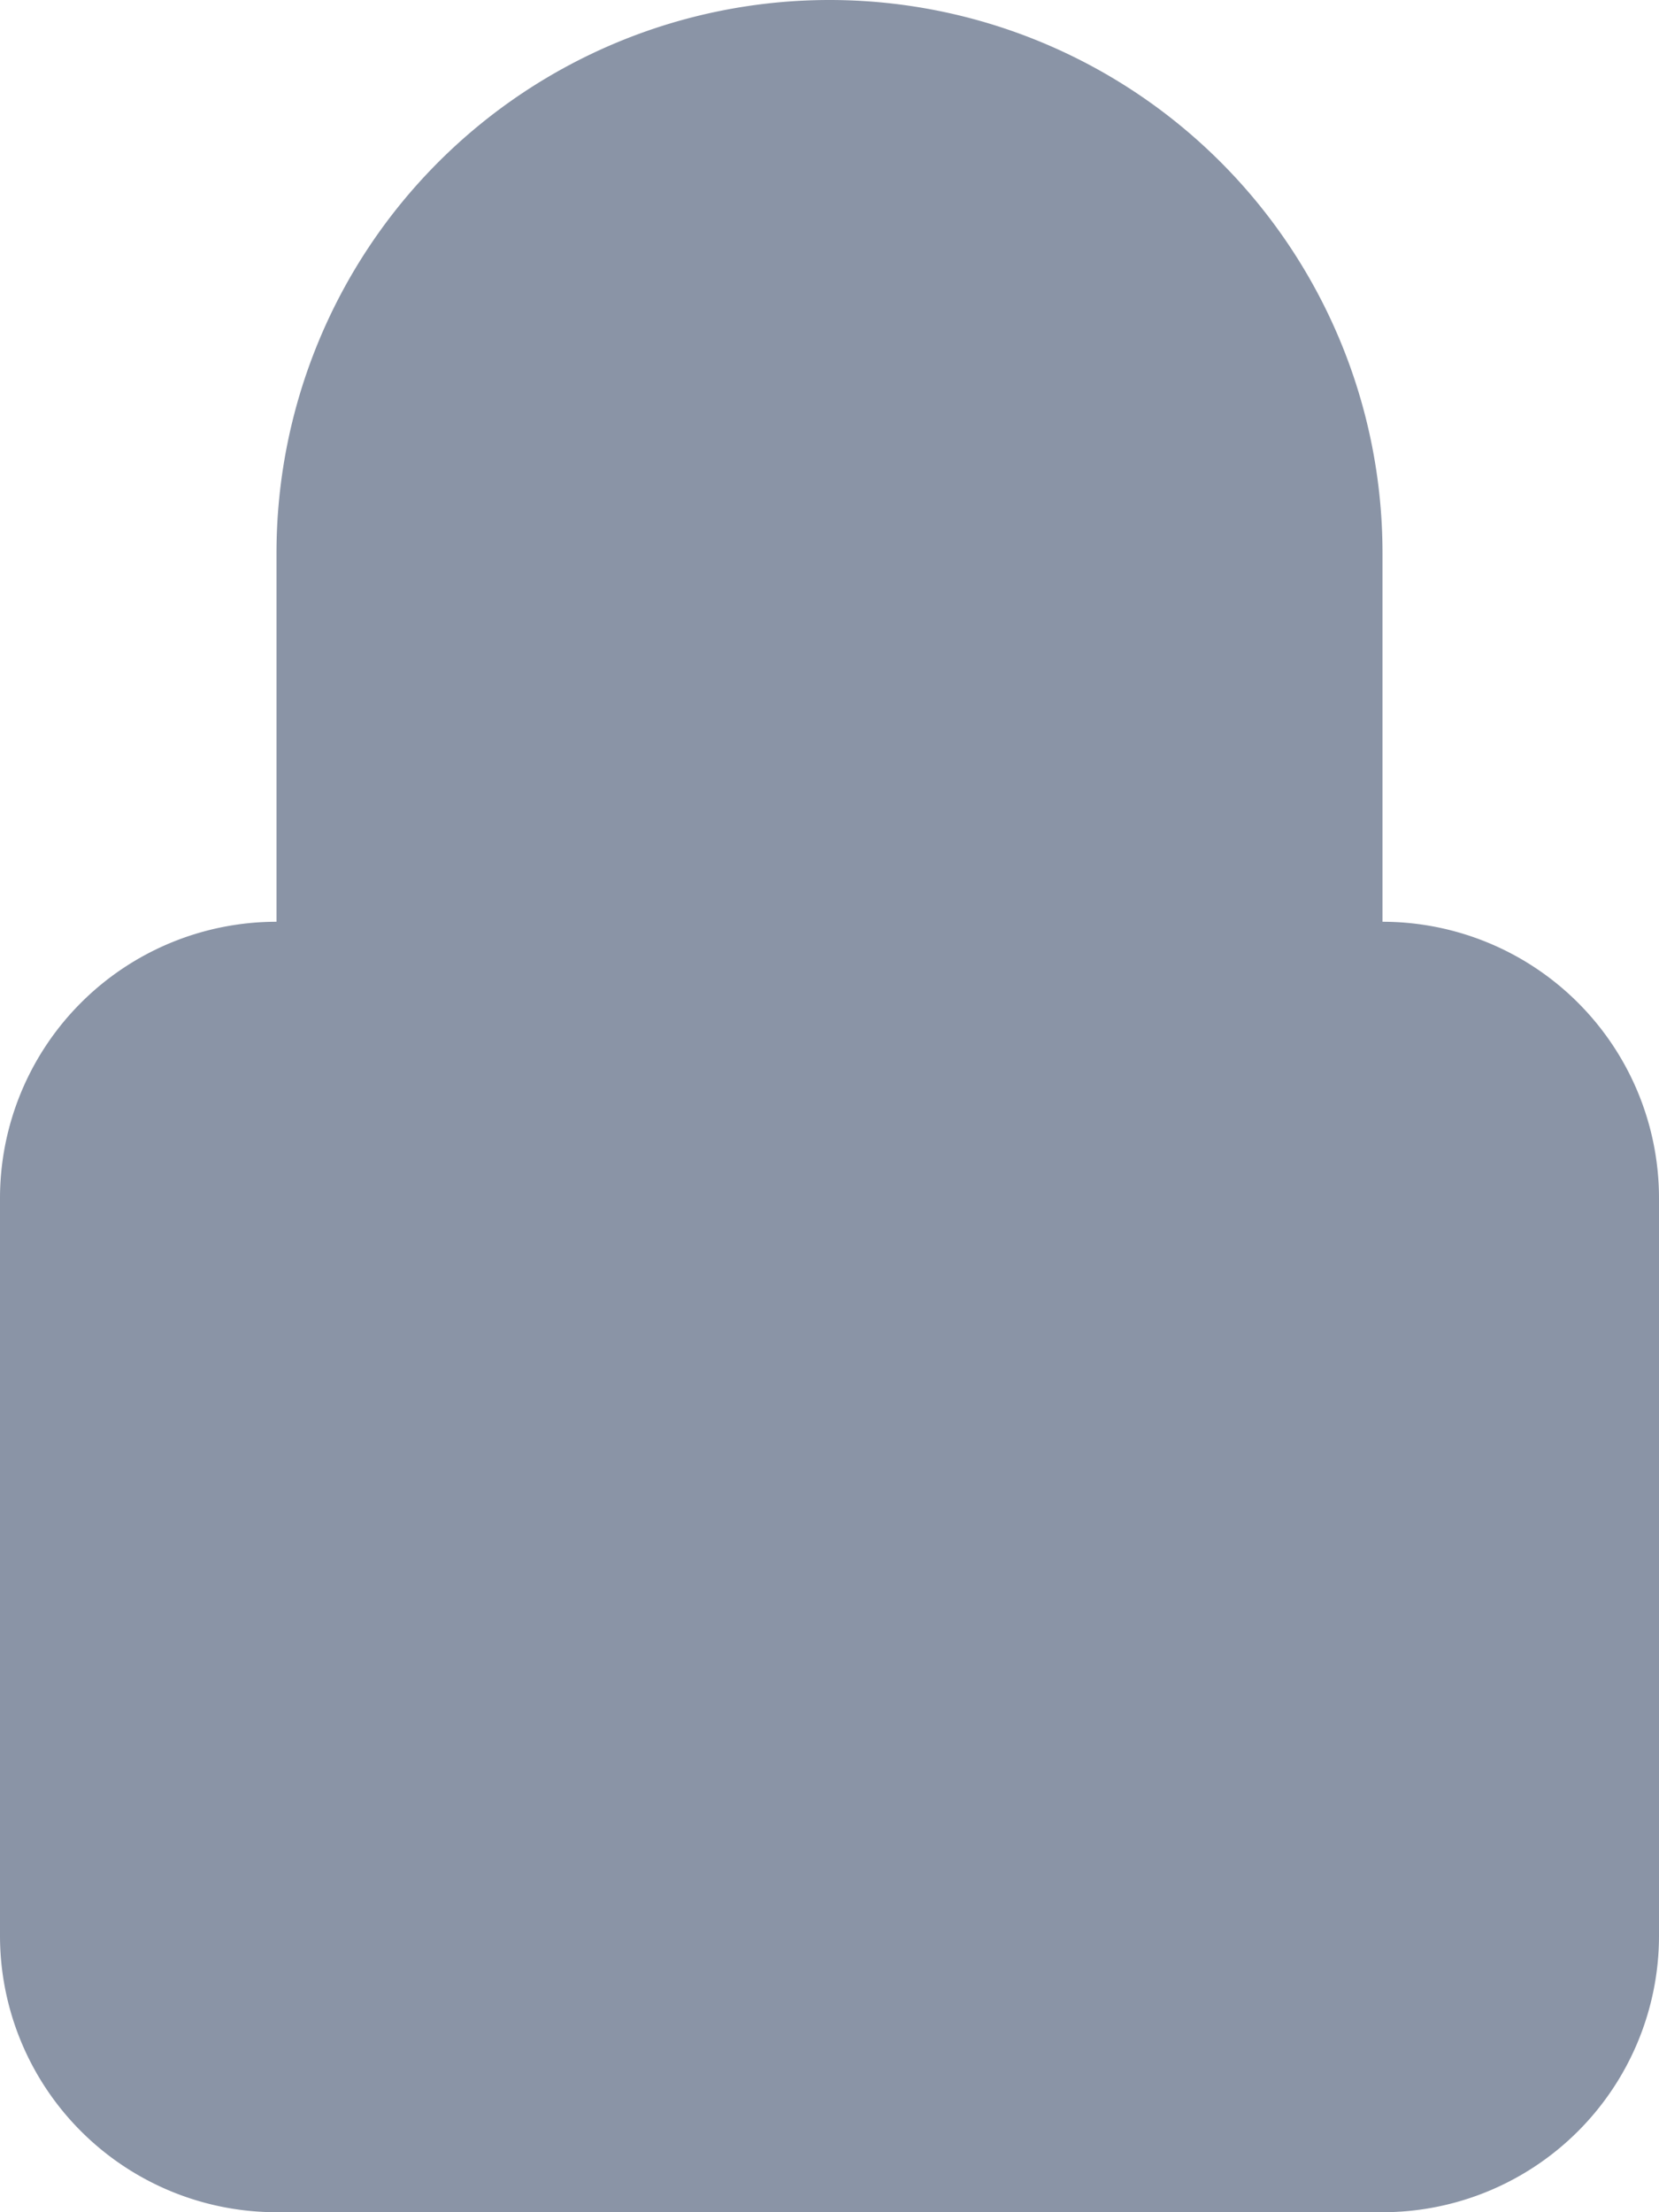 <svg xmlns="http://www.w3.org/2000/svg" width="13.5" height="18" viewBox="0 0 13.5 18">
  <path id="_5._Lock" data-name="5. Lock" d="M6.75,1.5a3,3,0,0,0-3,3v3h6v-3A3,3,0,0,0,6.75,1.5Zm4.5,6v-3a4.5,4.5,0,0,0-9,0v3A2.25,2.25,0,0,0,0,9.75v6A2.25,2.25,0,0,0,2.25,18h9a2.25,2.25,0,0,0,2.25-2.25v-6A2.25,2.25,0,0,0,11.25,7.5ZM2.25,9a.75.75,0,0,0-.75.75v6a.75.75,0,0,0,.75.75h9a.75.75,0,0,0,.75-.75v-6A.75.75,0,0,0,11.25,9Zm4.5,2.25A.75.75,0,0,1,7.5,12v1.5a.75.75,0,0,1-1.5,0V12A.75.75,0,0,1,6.75,11.25Z" fill="#8a94a6"/>
</svg>
